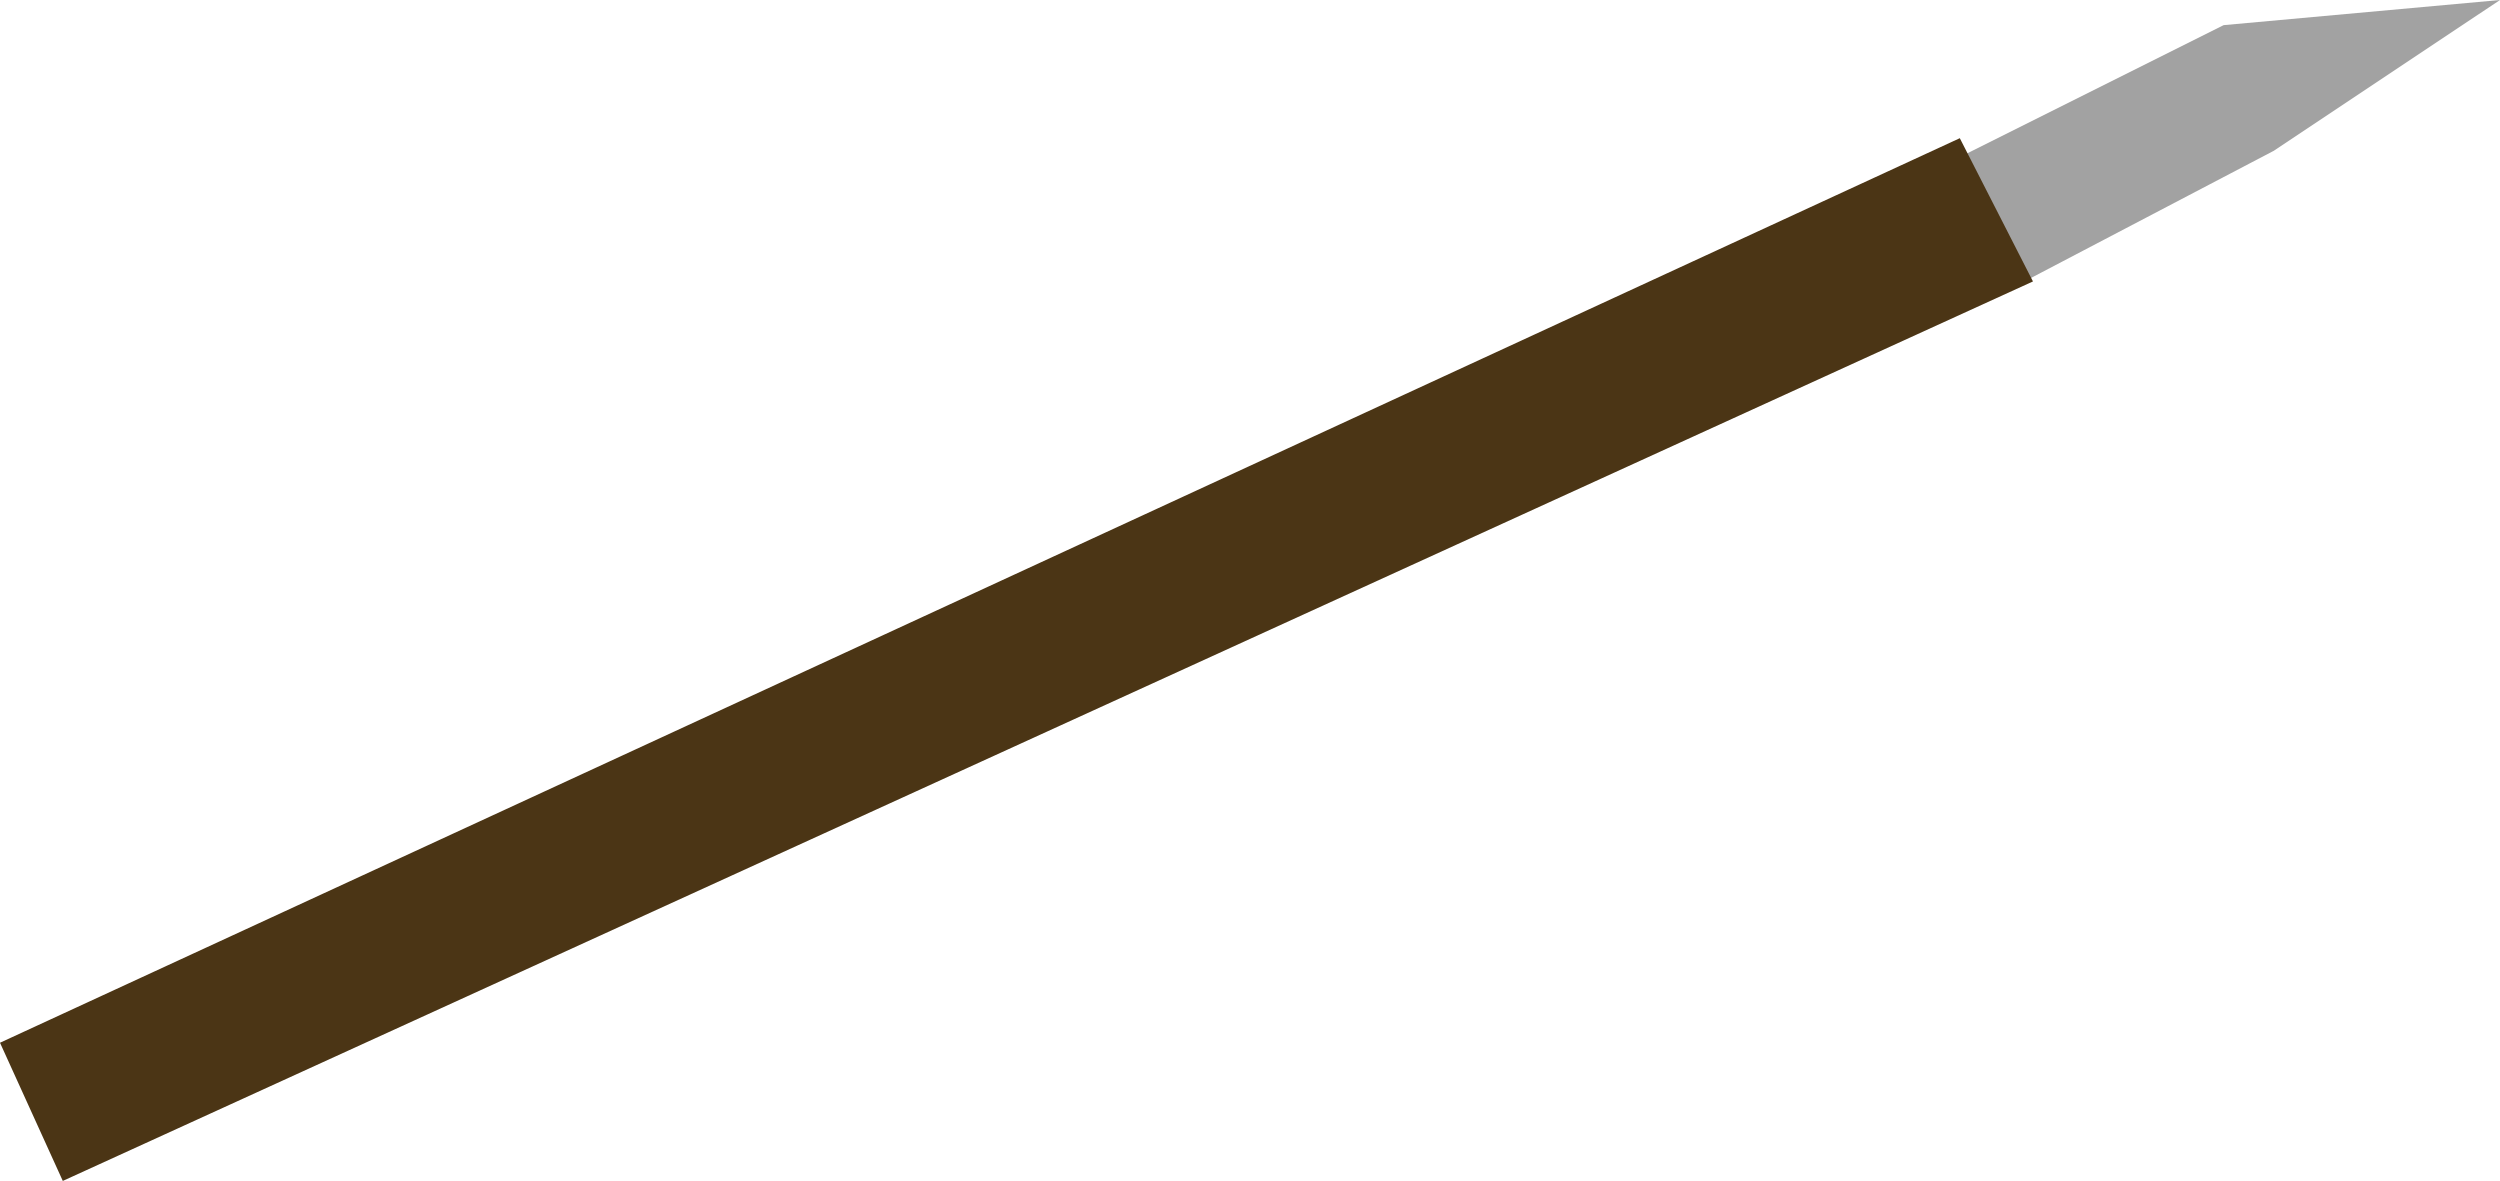 <?xml version="1.0" encoding="UTF-8" standalone="no"?>
<!-- Created with Inkscape (http://www.inkscape.org/) -->

<svg
   width="65.129"
   height="30.764"
   viewBox="0 0 65.129 30.764"
   version="1.1"
   id="svg1"
   inkscape:version="1.3 (0e150ed6c4, 2023-07-21)"
   sodipodi:docname="pike.svg"
   xmlns:inkscape="http://www.inkscape.org/namespaces/inkscape"
   xmlns:sodipodi="http://sodipodi.sourceforge.net/DTD/sodipodi-0.dtd"
   xmlns="http://www.w3.org/2000/svg"
   xmlns:svg="http://www.w3.org/2000/svg">
  <sodipodi:namedview
     id="namedview1"
     pagecolor="#ffffff"
     bordercolor="#666666"
     borderopacity="1.0"
     inkscape:showpageshadow="2"
     inkscape:pageopacity="0.0"
     inkscape:pagecheckerboard="0"
     inkscape:deskcolor="#d1d1d1"
     inkscape:document-units="px"
     inkscape:zoom="8.2848154"
     inkscape:cx="17.622601"
     inkscape:cy="21.122981"
     inkscape:window-width="1920"
     inkscape:window-height="1018"
     inkscape:window-x="-6"
     inkscape:window-y="-6"
     inkscape:window-maximized="1"
     inkscape:current-layer="layer1" />
  <defs
     id="defs1" />
  <g
     inkscape:label="Layer 1"
     inkscape:groupmode="layer"
     id="layer1"
     transform="translate(1.323,-88.702)">
    <path
       style="fill:#a2a2a2;fill-opacity:1;stroke:none;stroke-width:0.866px;stroke-linecap:butt;stroke-linejoin:miter;stroke-opacity:1"
       d="m 49.406,92.957 7.2,-3.6 7.2,-0.655 -5.891,3.927 -6.873,3.6 z"
       id="path6"
       sodipodi:nodetypes="cccccc" />
    <path
       style="fill:#4b3515;fill-opacity:1;stroke:none;stroke-width:0.866px;stroke-linecap:butt;stroke-linejoin:miter;stroke-opacity:1"
       d="M 51.639,96.034 0.313,119.467 -1.323,115.867 49.733,92.302 Z"
       id="path7"
       sodipodi:nodetypes="ccccc" />
  </g>
</svg>

